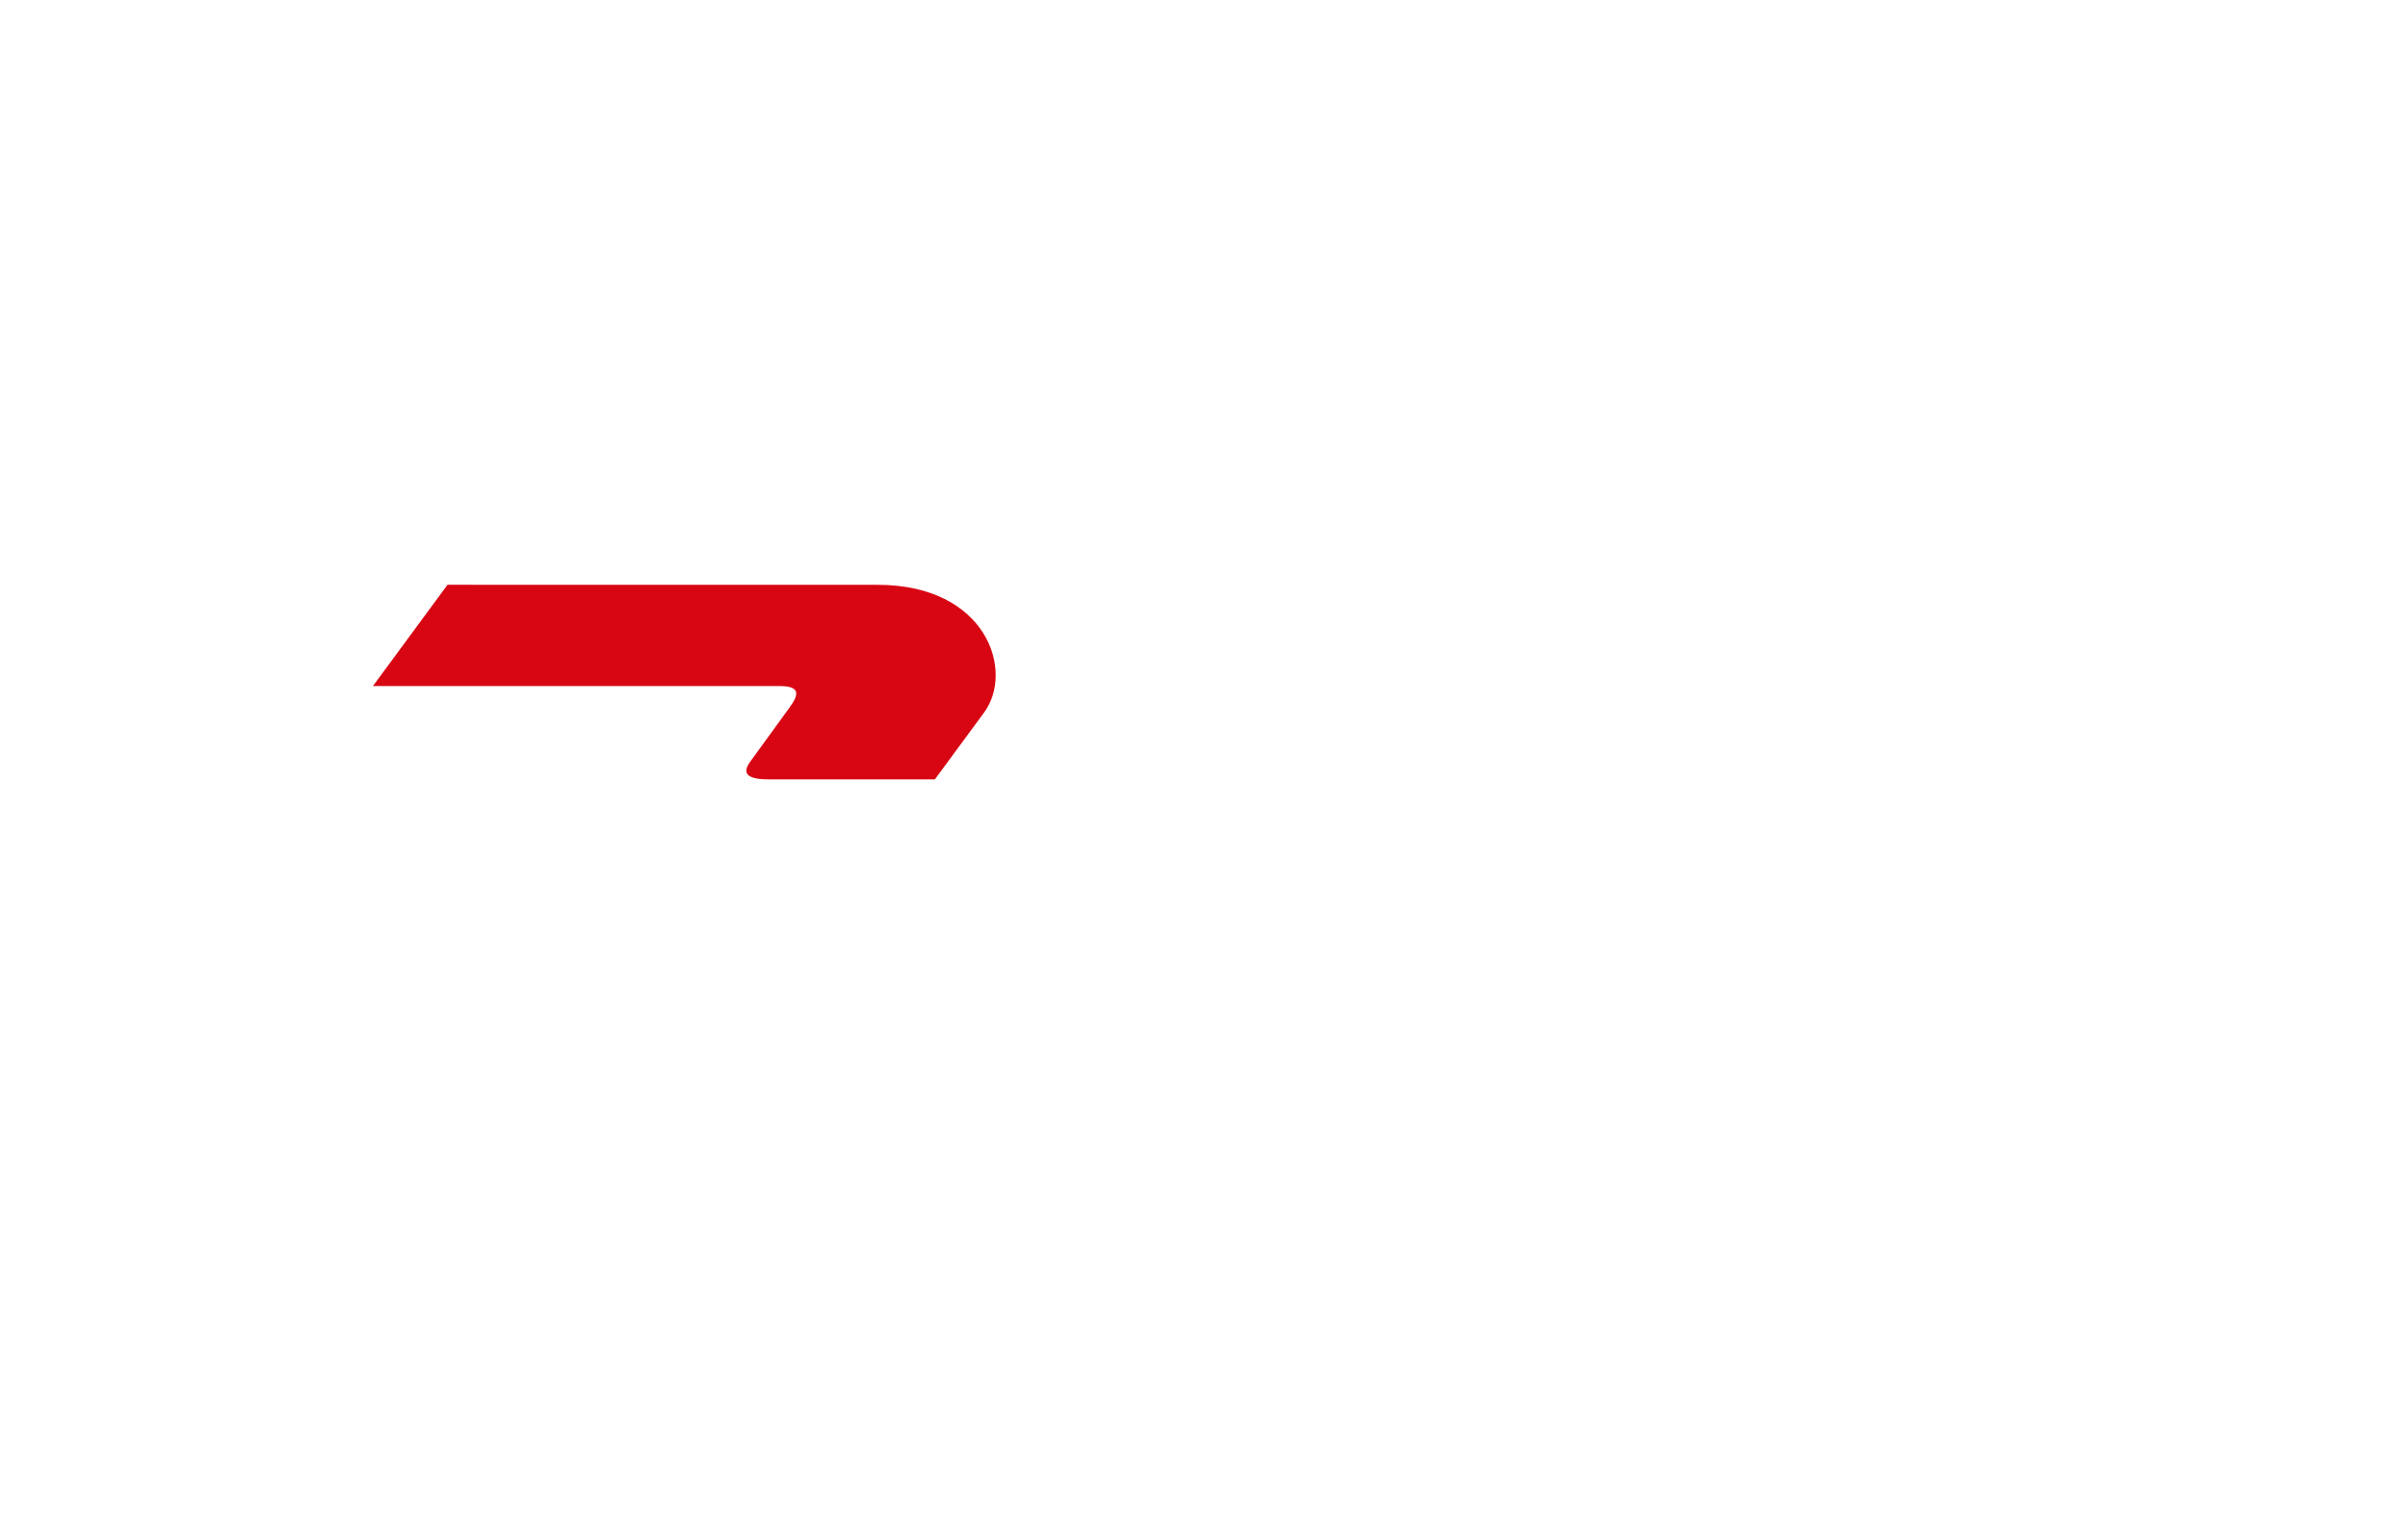 <svg version="1.1" id="Layer_1" xmlns="http://www.w3.org/2000/svg" xmlns:xlink="http://www.w3.org/1999/xlink" x="0px" y="0px" viewBox="0 0 2500 1595" style="enable-background:new 0 0 2500 1595;" xml:space="preserve"><style type="text/css">
	.st0{fill:#FFCB01;}
	.st1{fill:#D80613;}
</style><path class="st1" d="M819.74,734.64c-10.59,14.37-28.3,39.21-39.1,53.84c-5.48,7.4-15.38,20.86,17.4,20.86h172.54l51.13-69.48
	c31.71-43.04,2.77-132.58-110.61-132.58l-446.49-0.05v0L387.19,712.4H809.1C830.43,712.4,830.17,720.43,819.74,734.64z"/></svg>